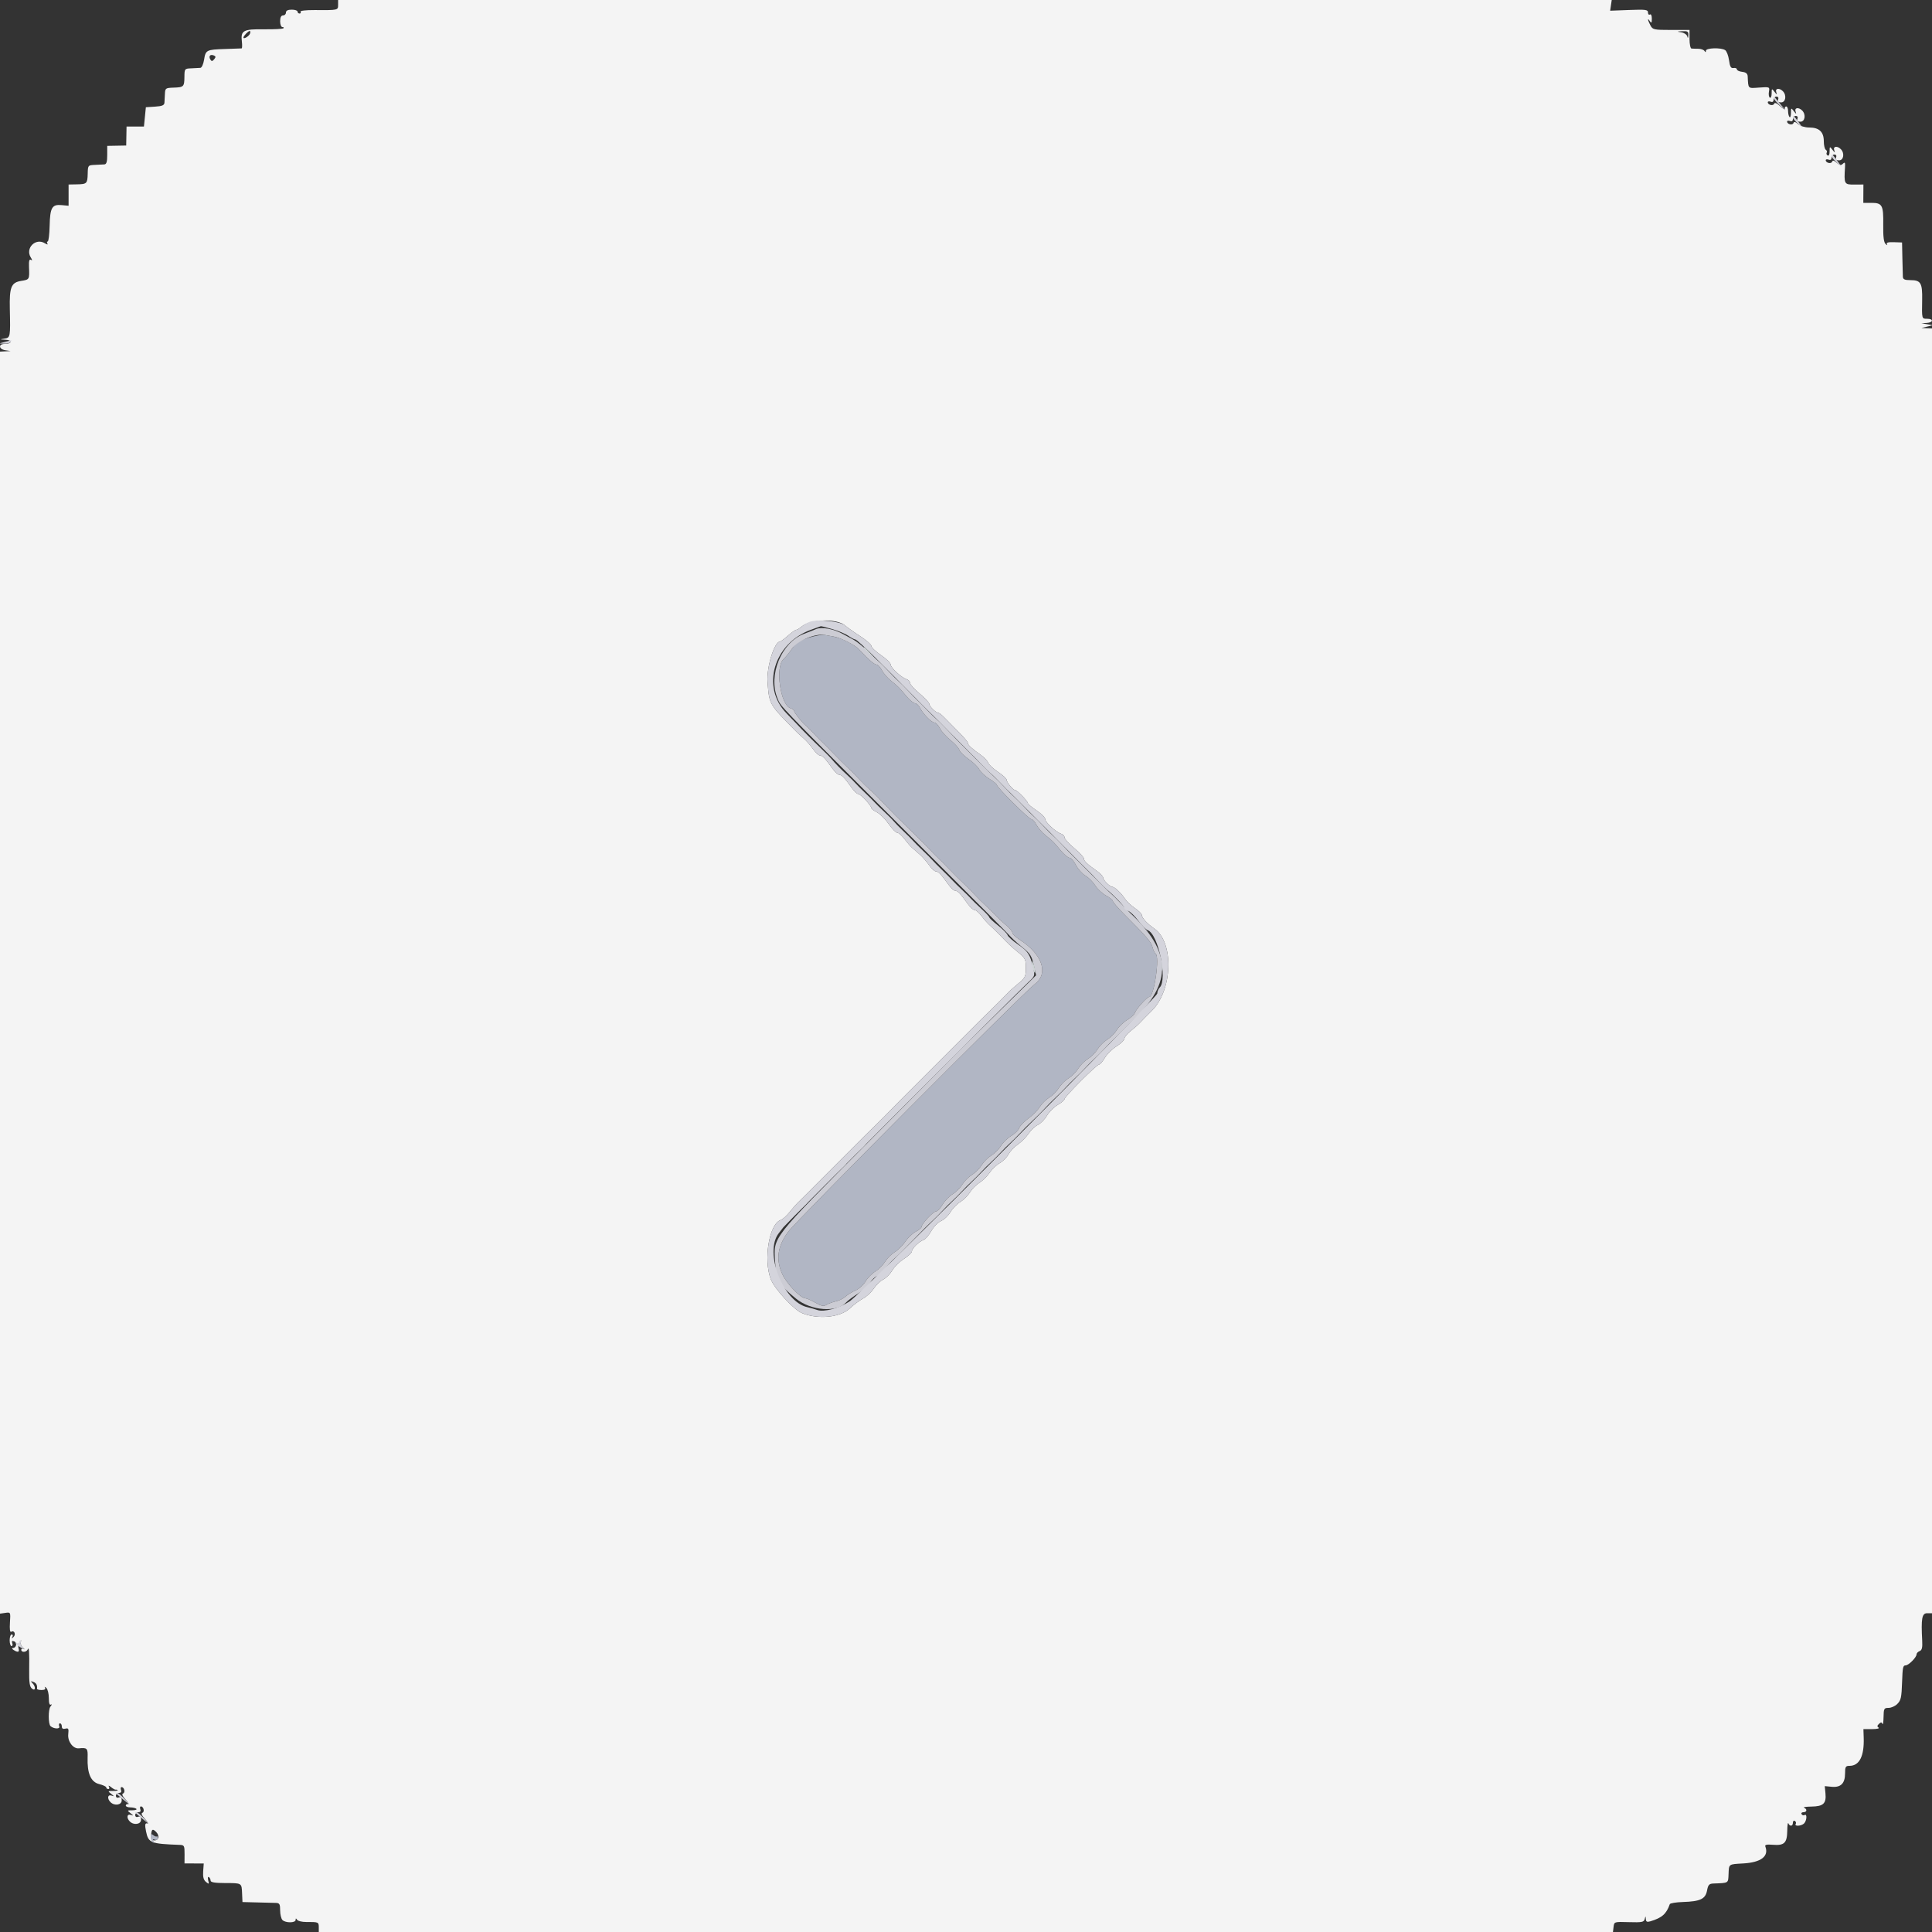 <svg id="svg" version="1.1" xmlns="http://www.w3.org/2000/svg" xmlns:xlink="http://www.w3.org/1999/xlink" width="400" height="400" viewBox="0, 0, 400,400"><rect x="0" y="0" width="400" height="400" fill="#333333" stroke="none"/><g id="svgg"><path id="path0" d="M70.000 1.000 C 70.000 2.124,70.029 2.118,65.096 2.085 C 63.304 2.073,62.088 2.220,62.220 2.432 C 62.345 2.634,62.257 2.800,62.024 2.800 C 61.791 2.800,61.600 2.620,61.600 2.400 C 61.600 2.180,61.060 2.000,60.400 2.000 C 59.600 2.000,59.200 2.200,59.200 2.600 C 59.200 2.930,58.930 3.200,58.600 3.200 C 58.200 3.200,58.000 3.600,58.000 4.400 C 58.000 5.060,58.210 5.600,58.467 5.600 C 58.723 5.600,58.818 5.715,58.677 5.856 C 58.536 5.997,56.725 6.091,54.652 6.065 C 50.362 6.011,49.809 6.316,50.075 8.594 C 50.166 9.368,50.141 10.010,50.020 10.022 C 49.899 10.033,48.352 10.090,46.583 10.147 C 42.718 10.271,42.575 10.346,42.248 12.391 C 42.106 13.276,41.768 14.022,41.495 14.049 C 41.223 14.076,40.370 14.121,39.600 14.149 C 38.233 14.199,38.200 14.239,38.183 15.884 C 38.161 17.967,38.054 18.074,35.923 18.144 C 34.301 18.197,34.197 18.270,34.145 19.400 C 34.114 20.060,34.069 20.905,34.045 21.278 C 34.011 21.795,33.549 21.985,32.100 22.078 L 30.200 22.200 30.000 24.200 L 29.800 26.200 28.000 26.200 L 26.200 26.200 26.165 28.165 L 26.129 30.129 24.165 30.165 L 22.200 30.200 22.200 32.101 C 22.200 33.506,22.044 34.011,21.600 34.040 C 21.270 34.062,20.370 34.107,19.600 34.140 C 18.235 34.198,18.199 34.243,18.160 35.907 C 18.110 38.019,18.002 38.127,15.899 38.167 L 14.200 38.200 14.200 40.401 L 14.200 42.602 12.778 42.466 C 10.768 42.275,10.365 42.968,10.276 46.768 C 10.234 48.543,10.054 49.997,9.876 49.998 C 9.698 49.999,9.672 50.193,9.818 50.430 C 9.975 50.683,9.763 50.659,9.302 50.371 C 7.384 49.173,5.173 51.384,6.371 53.302 C 6.716 53.855,6.724 54.000,6.397 53.798 C 6.070 53.596,5.955 54.025,6.004 55.256 C 6.110 57.889,6.115 57.879,4.388 58.156 C 2.315 58.487,1.930 59.442,2.035 63.984 C 2.169 69.802,2.147 69.925,0.900 70.113 C -0.106 70.266,-0.087 70.285,1.124 70.340 C 2.634 70.408,2.499 71.200,0.976 71.200 C -0.382 71.200,-0.278 72.305,1.100 72.513 L 2.200 72.680 1.100 72.740 L 0.000 72.800 0.000 203.445 L 0.000 334.091 1.100 333.929 C 2.198 333.766,2.200 333.770,2.060 335.931 C 1.969 337.347,2.063 338.008,2.333 337.842 C 2.963 337.452,3.359 338.406,2.786 338.935 C 2.400 339.291,2.349 339.283,2.565 338.900 C 2.720 338.625,2.657 338.400,2.424 338.400 C 2.191 338.400,2.000 338.940,2.000 339.600 C 2.000 340.260,2.174 340.800,2.387 340.800 C 2.601 340.800,2.671 340.528,2.543 340.195 C 2.380 339.770,2.495 339.661,2.930 339.829 C 3.610 340.089,3.390 341.196,2.657 341.206 C 2.406 341.209,2.470 341.387,2.800 341.600 C 3.707 342.186,4.078 342.078,3.836 341.300 C 3.716 340.915,3.808 340.330,4.040 340.000 C 4.414 339.467,4.443 339.467,4.295 340.000 C 4.204 340.330,4.416 340.838,4.765 341.130 C 5.114 341.421,5.175 341.545,4.900 341.406 C 4.625 341.267,4.400 341.343,4.400 341.576 C 4.400 342.170,5.490 342.107,5.735 341.500 C 6.013 340.812,6.098 342.016,6.043 345.849 C 6.007 348.298,6.144 349.222,6.598 349.598 C 7.372 350.241,7.463 349.225,6.700 348.456 C 6.299 348.052,6.339 348.005,6.900 348.219 C 7.525 348.457,7.757 348.892,7.664 349.650 C 7.647 349.788,8.073 349.900,8.609 349.900 C 9.215 349.900,9.490 349.729,9.334 349.450 C 9.171 349.158,9.263 349.166,9.596 349.475 C 9.878 349.736,10.109 350.676,10.109 351.564 C 10.109 352.644,10.257 353.091,10.555 352.913 C 10.800 352.766,10.752 352.953,10.448 353.327 C 9.969 353.918,9.982 356.959,10.466 357.383 C 11.135 357.970,12.492 358.017,12.273 357.446 C 12.137 357.091,12.199 356.800,12.413 356.800 C 12.626 356.800,12.800 357.091,12.800 357.447 C 12.800 357.879,13.045 358.029,13.539 357.900 C 14.168 357.736,14.256 357.906,14.130 359.045 C 13.966 360.537,15.130 362.094,16.322 361.975 C 18.053 361.803,18.201 361.956,18.139 363.846 C 18.029 367.151,18.800 368.942,20.516 369.371 C 21.332 369.574,22.000 369.889,22.000 370.071 C 22.000 370.252,22.191 370.400,22.424 370.400 C 22.657 370.400,22.712 370.175,22.547 369.900 C 22.374 369.613,22.561 369.656,22.985 370.000 C 23.391 370.330,23.830 370.570,23.961 370.533 C 24.093 370.497,24.275 370.542,24.367 370.633 C 24.458 370.725,24.019 370.800,23.390 370.800 C 22.295 370.800,22.280 370.825,23.024 371.401 C 23.671 371.902,23.684 371.961,23.100 371.758 C 22.283 371.474,22.137 372.377,22.880 373.120 C 23.707 373.947,25.200 373.714,25.200 372.757 C 25.200 372.172,25.016 371.985,24.600 372.145 C 24.235 372.285,24.000 372.145,24.000 371.787 C 24.000 371.464,24.289 371.200,24.643 371.200 C 25.050 371.200,25.201 370.980,25.055 370.600 C 24.929 370.270,24.980 370.000,25.170 370.000 C 25.732 370.000,25.996 371.133,25.478 371.319 C 25.169 371.430,25.355 371.876,26.000 372.578 C 26.550 373.176,26.793 373.606,26.540 373.533 C 26.287 373.460,26.064 373.580,26.043 373.800 C 26.023 374.020,26.440 374.200,26.970 374.200 C 27.500 374.200,28.068 374.335,28.233 374.500 C 28.398 374.665,28.019 374.800,27.390 374.800 C 26.295 374.800,26.280 374.825,27.024 375.401 C 27.671 375.902,27.684 375.961,27.100 375.758 C 26.283 375.474,26.137 376.377,26.880 377.120 C 27.707 377.947,29.200 377.714,29.200 376.757 C 29.200 376.172,29.016 375.985,28.600 376.145 C 28.235 376.285,28.000 376.145,28.000 375.787 C 28.000 375.464,28.289 375.200,28.643 375.200 C 29.050 375.200,29.201 374.980,29.055 374.600 C 28.929 374.270,28.980 374.000,29.170 374.000 C 29.732 374.000,29.996 375.133,29.478 375.319 C 29.169 375.430,29.355 375.876,30.000 376.578 C 30.550 377.176,30.793 377.606,30.540 377.533 C 30.016 377.382,29.946 377.771,30.241 379.200 C 30.728 381.557,31.188 381.740,37.211 381.963 C 38.147 381.997,38.222 382.141,38.211 383.900 L 38.200 385.800 40.192 385.808 L 42.183 385.816 42.066 387.438 C 41.982 388.597,42.147 389.222,42.644 389.630 C 43.272 390.146,43.317 390.114,43.107 389.299 C 42.979 388.804,43.038 388.500,43.237 388.623 C 43.437 388.746,43.600 389.075,43.600 389.353 C 43.600 389.714,44.456 389.860,46.605 389.867 C 50.124 389.877,50.024 389.815,50.123 392.056 L 50.200 393.800 53.200 393.876 C 54.850 393.917,56.605 393.962,57.100 393.976 C 57.871 393.997,58.000 394.218,58.000 395.520 C 58.000 396.356,58.216 397.256,58.480 397.520 C 59.115 398.155,61.198 398.140,61.206 397.500 C 61.211 397.127,61.288 397.119,61.511 397.469 C 61.675 397.727,62.527 397.934,63.405 397.928 C 65.922 397.912,66.000 397.944,66.000 399.000 L 66.000 400.000 199.973 400.000 L 333.947 400.000 334.073 398.933 C 334.199 397.872,334.216 397.867,337.266 397.958 C 339.935 398.038,340.356 397.956,340.519 397.325 C 340.700 396.627,340.709 396.627,340.754 397.327 C 340.789 397.888,341.005 397.992,341.700 397.784 C 344.101 397.063,345.004 396.265,345.715 394.236 C 345.785 394.036,347.003 393.835,348.421 393.790 C 352.021 393.677,353.095 393.168,353.423 391.418 C 353.645 390.234,353.863 389.993,354.745 389.961 C 357.940 389.841,357.794 389.930,357.877 388.056 C 357.974 385.870,357.818 385.985,360.931 385.805 C 364.611 385.593,366.269 384.320,365.494 382.301 C 365.353 381.934,365.773 381.838,367.060 381.941 C 369.419 382.130,369.993 381.572,370.032 379.051 C 370.049 377.923,370.154 377.225,370.265 377.500 C 370.550 378.207,371.200 378.122,371.200 377.376 C 371.200 377.033,371.383 376.866,371.607 377.004 C 371.830 377.142,371.909 377.423,371.783 377.628 C 371.444 378.175,372.958 378.082,373.520 377.520 C 374.082 376.958,374.175 375.444,373.628 375.783 C 373.423 375.909,373.142 375.830,373.004 375.607 C 372.866 375.383,373.033 375.200,373.376 375.200 C 374.122 375.200,374.207 374.550,373.500 374.265 C 373.225 374.154,373.923 374.049,375.051 374.032 C 377.508 373.994,378.141 373.397,377.942 371.306 L 377.798 369.798 379.234 369.935 C 381.117 370.114,382.000 369.232,382.000 367.171 C 382.000 365.797,382.116 365.600,382.924 365.600 C 384.970 365.600,385.987 363.588,385.860 359.791 L 385.800 357.999 387.600 357.994 C 388.590 357.990,389.195 357.856,388.944 357.694 C 388.611 357.479,388.630 357.268,389.015 356.912 C 389.429 356.527,389.583 356.527,389.739 356.912 C 389.848 357.180,389.951 356.545,389.968 355.500 C 389.998 353.748,390.078 353.600,391.000 353.600 C 391.550 353.600,392.360 353.240,392.800 352.800 C 393.580 352.020,393.693 351.506,393.808 348.200 C 393.912 345.212,393.999 344.800,394.530 344.800 C 395.153 344.800,396.800 343.143,396.800 342.517 C 396.800 342.280,397.086 341.976,397.437 341.841 C 397.917 341.657,398.048 341.131,397.971 339.699 C 397.722 335.073,397.916 334.000,399.000 334.000 L 400.000 334.000 400.000 201.000 L 400.000 68.000 398.900 67.953 L 397.800 67.905 399.000 67.619 L 400.200 67.332 399.000 67.126 L 397.800 66.920 398.900 66.860 C 400.274 66.785,400.365 66.000,399.000 66.000 C 397.872 66.000,397.890 66.068,397.962 62.050 C 398.024 58.593,397.671 58.000,395.551 58.000 C 394.353 58.000,393.993 57.841,393.967 57.300 C 393.950 56.915,393.905 55.160,393.867 53.400 L 393.800 50.200 392.102 50.142 C 390.933 50.102,390.485 50.227,390.661 50.542 C 390.822 50.829,390.718 50.816,390.386 50.507 C 390.014 50.162,389.869 48.966,389.903 46.520 C 389.961 42.470,389.705 42.000,387.440 42.000 L 385.778 42.000 385.789 40.100 L 385.800 38.200 383.900 38.211 C 381.824 38.223,381.768 38.118,381.991 34.600 C 382.052 33.636,381.967 33.497,381.559 33.895 C 381.155 34.288,380.891 34.247,380.267 33.695 C 379.720 33.210,379.433 33.144,379.316 33.478 C 379.134 33.997,378.000 33.732,378.000 33.170 C 378.000 32.980,378.270 32.929,378.600 33.055 C 378.980 33.201,379.200 33.050,379.200 32.643 C 379.200 32.289,379.464 32.000,379.787 32.000 C 380.145 32.000,380.285 32.235,380.145 32.600 C 379.985 33.016,380.172 33.200,380.757 33.200 C 381.714 33.200,381.947 31.707,381.120 30.880 C 380.377 30.137,379.474 30.283,379.758 31.100 C 379.961 31.684,379.902 31.671,379.401 31.024 C 378.824 30.278,378.800 30.291,378.800 31.347 C 378.800 31.990,378.631 32.343,378.393 32.196 C 378.170 32.058,378.083 31.790,378.200 31.600 C 378.317 31.410,378.230 31.142,378.007 31.004 C 377.783 30.866,377.600 30.071,377.600 29.238 C 377.600 27.314,376.634 26.400,374.600 26.400 C 373.704 26.400,372.734 26.108,372.273 25.700 C 371.722 25.212,371.432 25.145,371.316 25.478 C 371.134 25.997,370.000 25.732,370.000 25.170 C 370.000 24.980,370.270 24.929,370.600 25.055 C 370.980 25.201,371.200 25.050,371.200 24.643 C 371.200 24.289,371.464 24.000,371.787 24.000 C 372.145 24.000,372.285 24.235,372.145 24.600 C 371.985 25.016,372.172 25.200,372.757 25.200 C 373.714 25.200,373.947 23.707,373.120 22.880 C 372.377 22.137,371.474 22.283,371.758 23.100 C 371.961 23.684,371.902 23.671,371.401 23.024 C 370.825 22.280,370.800 22.295,370.800 23.390 C 370.800 24.019,370.665 24.398,370.500 24.233 C 370.335 24.068,370.200 23.500,370.200 22.970 C 370.200 22.440,370.020 22.023,369.800 22.043 C 369.580 22.064,369.460 22.287,369.533 22.540 C 369.606 22.793,369.176 22.550,368.578 22.000 C 367.876 21.355,367.430 21.169,367.319 21.478 C 367.133 21.996,366.000 21.732,366.000 21.170 C 366.000 20.980,366.270 20.929,366.600 21.055 C 366.980 21.201,367.200 21.050,367.200 20.643 C 367.200 20.289,367.464 20.000,367.787 20.000 C 368.145 20.000,368.285 20.235,368.145 20.600 C 367.985 21.016,368.172 21.200,368.757 21.200 C 369.714 21.200,369.947 19.707,369.120 18.880 C 368.377 18.137,367.474 18.283,367.758 19.100 C 367.961 19.684,367.902 19.671,367.401 19.024 C 366.824 18.278,366.800 18.291,366.800 19.347 C 366.800 19.952,366.632 20.344,366.428 20.217 C 366.223 20.091,366.138 19.534,366.238 18.980 C 366.418 17.989,366.385 17.975,364.210 18.130 C 361.823 18.299,361.976 18.449,361.841 15.800 C 361.812 15.237,361.473 14.962,360.700 14.873 C 360.095 14.804,359.600 14.571,359.600 14.356 C 359.600 14.141,359.289 14.018,358.908 14.082 C 358.369 14.174,358.164 13.818,357.977 12.466 C 357.845 11.512,357.481 10.570,357.169 10.372 C 356.287 9.814,353.201 9.913,353.194 10.500 C 353.190 10.857,353.104 10.871,352.894 10.548 C 352.732 10.299,352.150 10.096,351.600 10.096 C 351.050 10.096,350.420 10.075,350.200 10.049 C 349.980 10.023,349.800 9.146,349.800 8.101 L 349.800 6.200 346.000 6.200 C 342.412 6.200,342.172 6.147,341.700 5.254 C 341.111 4.141,341.040 3.534,341.600 4.400 C 341.901 4.866,341.989 4.749,341.994 3.876 C 341.997 3.228,341.831 2.857,341.600 3.000 C 341.380 3.136,341.200 2.949,341.200 2.584 C 341.200 2.001,340.724 1.938,337.283 2.069 L 333.365 2.217 333.528 1.109 L 333.691 -0.000 201.845 -0.000 L 70.000 0.000 70.000 1.000 M51.757 6.969 C 51.547 7.515,50.400 8.193,50.400 7.771 C 50.400 7.451,51.368 6.432,51.687 6.415 C 51.846 6.407,51.877 6.656,51.757 6.969 M349.554 7.300 C 349.521 7.938,349.455 8.004,349.329 7.524 C 349.231 7.152,348.667 6.774,348.075 6.684 C 347.105 6.536,347.126 6.514,348.300 6.460 C 349.412 6.409,349.593 6.530,349.554 7.300 M44.346 12.266 C 43.974 12.713,43.803 12.729,43.562 12.338 C 43.140 11.656,43.496 11.185,44.223 11.464 C 44.693 11.645,44.719 11.816,44.346 12.266 M174.919 129.468 C 175.403 129.892,176.835 130.908,178.100 131.724 C 179.365 132.540,180.400 133.448,180.400 133.741 C 180.400 134.035,181.300 134.888,182.399 135.637 C 183.499 136.387,184.399 137.265,184.399 137.588 C 184.400 138.242,186.611 140.279,187.700 140.629 C 188.085 140.753,188.400 141.095,188.400 141.390 C 188.400 141.684,189.300 142.679,190.400 143.600 C 191.500 144.521,192.400 145.488,192.400 145.748 C 192.400 146.249,193.796 147.600,194.313 147.600 C 194.480 147.600,195.063 148.070,195.608 148.645 C 196.154 149.220,197.455 150.540,198.500 151.579 C 199.545 152.618,200.400 153.638,200.400 153.845 C 200.400 154.260,201.139 154.943,203.076 156.316 C 203.778 156.814,204.456 157.531,204.582 157.910 C 204.709 158.290,205.619 159.140,206.605 159.800 C 207.591 160.460,208.399 161.197,208.399 161.439 C 208.400 161.965,209.765 163.600,210.204 163.600 C 210.590 163.600,212.797 165.884,212.809 166.296 C 212.814 166.463,213.623 167.140,214.608 167.800 C 215.593 168.460,216.399 169.265,216.399 169.588 C 216.400 170.242,218.611 172.279,219.700 172.629 C 220.085 172.753,220.400 173.095,220.400 173.390 C 220.400 173.684,221.300 174.679,222.400 175.600 C 223.500 176.521,224.400 177.488,224.400 177.748 C 224.400 178.258,225.049 178.879,227.100 180.333 C 227.815 180.840,228.400 181.472,228.400 181.738 C 228.400 182.235,229.776 183.589,230.305 183.613 C 230.785 183.635,232.150 184.922,232.856 186.018 C 233.216 186.578,234.160 187.478,234.953 188.018 C 235.746 188.558,236.396 189.197,236.397 189.439 C 236.401 190.024,237.523 191.245,239.016 192.287 C 243.087 195.127,242.780 204.988,238.489 209.247 C 237.450 210.278,236.330 211.416,236.000 211.775 C 235.670 212.135,234.815 212.889,234.100 213.450 C 233.385 214.012,232.800 214.723,232.800 215.031 C 232.800 215.338,232.068 216.052,231.174 216.617 C 230.279 217.181,229.182 218.263,228.734 219.022 C 228.287 219.780,227.751 220.400,227.543 220.400 C 227.050 220.400,220.400 227.050,220.400 227.543 C 220.400 227.751,219.766 228.295,218.992 228.752 C 218.217 229.209,217.210 230.215,216.754 230.987 C 216.299 231.760,215.454 232.619,214.878 232.896 C 214.301 233.173,213.429 233.996,212.939 234.724 C 212.449 235.452,211.465 236.442,210.754 236.924 C 210.042 237.406,209.167 238.331,208.809 238.979 C 208.451 239.628,207.628 240.451,206.979 240.809 C 206.331 241.167,205.392 242.062,204.894 242.798 C 204.396 243.534,203.449 244.464,202.790 244.864 C 202.132 245.265,201.252 246.152,200.836 246.836 C 200.420 247.520,199.515 248.424,198.824 248.844 C 198.134 249.264,197.209 250.216,196.770 250.961 C 196.331 251.706,195.465 252.525,194.846 252.781 C 194.227 253.037,193.315 253.969,192.819 254.852 C 192.323 255.735,191.620 256.561,191.258 256.688 C 190.281 257.031,188.800 258.463,188.800 259.065 C 188.800 259.354,188.068 260.052,187.174 260.617 C 186.279 261.181,185.183 262.262,184.737 263.018 C 184.291 263.773,183.454 264.619,182.878 264.896 C 182.301 265.173,181.407 266.030,180.890 266.800 C 180.373 267.570,179.376 268.496,178.675 268.858 C 177.974 269.220,176.741 270.138,175.936 270.898 C 173.927 272.792,169.276 273.233,165.987 271.841 C 164.290 271.122,160.314 266.777,159.576 264.833 C 158.013 260.721,159.272 253.339,161.666 252.579 C 162.041 252.460,162.855 251.727,163.474 250.951 C 164.093 250.175,164.827 249.328,165.104 249.070 C 165.382 248.811,166.303 247.902,167.153 247.048 C 168.002 246.195,168.876 245.316,169.096 245.096 C 169.316 244.876,170.238 243.955,171.145 243.048 C 172.051 242.142,172.930 241.263,173.096 241.096 C 173.263 240.930,174.142 240.051,175.048 239.145 C 175.955 238.238,176.876 237.316,177.096 237.096 C 177.316 236.876,178.195 235.998,179.048 235.145 C 179.902 234.291,180.845 233.370,181.143 233.096 C 181.652 232.632,184.500 229.767,185.119 229.096 C 185.274 228.930,186.120 228.073,187.000 227.193 C 187.880 226.313,188.780 225.413,189.000 225.193 C 189.220 224.973,190.120 224.073,191.000 223.193 C 191.880 222.313,192.823 221.370,193.096 221.096 C 193.370 220.823,194.313 219.880,195.193 219.000 C 196.073 218.120,196.930 217.263,197.096 217.096 C 197.263 216.930,198.120 216.073,199.000 215.193 C 199.880 214.313,200.823 213.370,201.096 213.096 C 201.370 212.823,202.313 211.880,203.193 211.000 C 204.073 210.120,204.994 209.220,205.240 209.000 C 205.600 208.678,207.555 206.718,209.119 205.112 C 209.274 204.953,210.075 204.260,210.900 203.570 C 212.250 202.442,212.400 202.126,212.400 200.400 C 212.400 198.671,212.253 198.362,210.900 197.248 C 209.279 195.914,209.061 195.709,207.013 193.600 C 206.266 192.830,205.327 191.921,204.927 191.580 C 204.527 191.239,203.768 190.384,203.240 189.680 C 202.712 188.976,202.050 188.400,201.767 188.400 C 201.485 188.400,200.840 187.815,200.333 187.100 C 198.873 185.041,198.257 184.400,197.738 184.400 C 197.472 184.400,196.840 183.815,196.333 183.100 C 194.873 181.041,194.257 180.400,193.738 180.400 C 193.472 180.400,192.847 179.815,192.349 179.100 C 191.851 178.385,190.984 177.400,190.422 176.910 C 189.860 176.421,189.130 175.781,188.800 175.490 C 188.470 175.198,187.768 174.384,187.240 173.680 C 186.712 172.976,186.046 172.400,185.759 172.400 C 185.473 172.400,184.681 171.590,184.000 170.601 C 183.319 169.611,182.231 168.526,181.581 168.190 C 180.932 167.854,180.400 167.449,180.399 167.290 C 180.397 166.776,178.191 164.400,177.715 164.400 C 177.462 164.400,176.840 163.815,176.333 163.100 C 174.873 161.041,174.257 160.400,173.738 160.400 C 173.472 160.400,172.840 159.815,172.333 159.100 C 170.873 157.041,170.257 156.400,169.738 156.400 C 169.472 156.400,168.847 155.815,168.349 155.100 C 167.851 154.385,166.984 153.400,166.422 152.910 C 165.860 152.421,165.130 151.747,164.800 151.414 C 159.199 145.752,159.265 145.866,158.917 141.220 C 158.684 138.098,160.326 132.823,161.540 132.794 C 161.683 132.790,162.409 132.250,163.154 131.594 C 163.899 130.937,164.662 130.400,164.850 130.400 C 165.037 130.400,165.557 130.085,166.004 129.700 C 167.780 128.172,173.276 128.029,174.919 129.468 M32.320 379.280 C 33.074 380.034,32.893 381.029,32.000 381.029 C 31.372 381.029,31.219 380.790,31.285 379.914 C 31.379 378.690,31.596 378.556,32.320 379.280 " stroke="none" fill="#f4f4f4" fill-rule="evenodd"></path><path id="path1" d="M167.400 132.039 C 165.479 132.635,164.800 133.079,164.000 134.267 C 163.450 135.083,162.640 136.087,162.200 136.498 C 160.453 138.131,161.580 145.959,163.657 146.618 C 164.066 146.748,164.400 146.983,164.400 147.140 C 164.400 147.498,166.011 149.565,166.752 150.158 C 167.056 150.401,167.776 151.111,168.352 151.736 C 168.928 152.361,169.810 153.261,170.311 153.736 C 170.812 154.211,171.712 155.115,172.311 155.745 C 173.357 156.845,175.046 158.516,176.263 159.658 C 176.581 159.956,177.344 160.740,177.958 161.400 C 178.573 162.060,179.509 162.980,180.038 163.445 C 180.958 164.253,181.940 165.237,184.319 167.736 C 184.913 168.361,185.810 169.261,186.311 169.736 C 186.811 170.211,187.934 171.320,188.806 172.200 C 189.678 173.080,190.592 173.980,190.838 174.200 C 191.085 174.420,191.762 175.111,192.343 175.736 C 192.924 176.361,193.810 177.261,194.311 177.736 C 194.812 178.211,195.712 179.115,196.311 179.745 C 197.357 180.845,199.046 182.516,200.263 183.658 C 200.581 183.956,201.344 184.740,201.958 185.400 C 202.573 186.060,203.509 186.986,204.038 187.457 C 204.567 187.928,205.482 188.828,206.071 189.457 C 206.659 190.086,207.691 191.050,208.363 191.600 C 209.036 192.150,209.589 192.823,209.593 193.095 C 209.597 193.367,210.275 194.021,211.100 194.547 C 215.769 197.526,217.163 201.513,214.299 203.697 C 211.801 205.603,164.903 252.694,163.178 255.030 C 160.951 258.044,160.582 260.834,162.007 263.878 C 162.914 265.817,165.758 268.782,166.721 268.794 C 167.007 268.797,167.947 269.205,168.810 269.700 C 170.056 270.414,170.528 270.507,171.103 270.151 C 171.501 269.904,172.381 269.580,173.059 269.431 C 173.737 269.282,174.631 268.844,175.046 268.458 C 175.461 268.071,176.393 267.495,177.117 267.178 C 177.841 266.860,178.779 266.017,179.201 265.304 C 179.623 264.591,180.534 263.664,181.224 263.244 C 181.915 262.824,182.820 261.920,183.236 261.236 C 183.652 260.552,184.549 259.654,185.229 259.241 C 185.910 258.827,186.906 257.841,187.444 257.049 C 187.983 256.257,188.958 255.332,189.611 254.994 C 190.265 254.656,190.800 254.210,190.800 254.004 C 190.800 253.398,193.234 250.800,193.802 250.800 C 194.087 250.800,194.692 250.172,195.145 249.404 C 195.598 248.636,196.534 247.664,197.224 247.244 C 197.915 246.824,198.820 245.920,199.236 245.236 C 199.652 244.552,200.552 243.652,201.236 243.236 C 201.920 242.820,202.820 241.920,203.236 241.236 C 203.652 240.552,204.552 239.652,205.236 239.236 C 205.920 238.820,206.824 237.915,207.244 237.224 C 207.664 236.534,208.628 235.603,209.386 235.155 C 210.144 234.708,210.878 233.985,211.016 233.549 C 211.155 233.113,212.003 232.223,212.902 231.572 C 213.800 230.921,214.863 229.850,215.264 229.191 C 215.665 228.532,216.552 227.652,217.236 227.236 C 217.920 226.820,218.820 225.920,219.236 225.236 C 219.652 224.552,220.552 223.652,221.236 223.236 C 221.920 222.820,222.820 221.920,223.236 221.236 C 223.652 220.552,224.552 219.652,225.236 219.236 C 225.920 218.820,226.820 217.920,227.236 217.236 C 227.652 216.552,228.552 215.652,229.236 215.236 C 229.920 214.820,230.824 213.915,231.244 213.224 C 231.664 212.534,232.628 211.603,233.386 211.155 C 234.144 210.708,234.862 210.040,234.981 209.671 C 235.230 208.902,237.491 206.400,237.938 206.400 C 238.951 206.400,240.173 198.002,239.244 197.427 C 239.049 197.306,238.765 196.711,238.614 196.104 C 238.346 195.029,237.462 194.002,232.700 189.231 C 231.435 187.963,230.400 186.759,230.400 186.554 C 230.400 186.349,229.766 185.840,228.991 185.423 C 228.215 185.005,227.212 184.067,226.761 183.337 C 226.310 182.608,225.397 181.693,224.733 181.305 C 224.068 180.917,223.177 179.925,222.754 179.100 C 222.330 178.275,221.736 177.600,221.433 177.600 C 221.131 177.600,220.319 176.925,219.630 176.100 C 218.038 174.196,218.051 174.209,216.486 172.956 C 215.763 172.378,214.903 171.386,214.575 170.752 C 214.248 170.119,213.776 169.600,213.527 169.600 C 213.030 169.600,206.407 163.028,206.389 162.517 C 206.383 162.343,205.680 161.769,204.826 161.243 C 203.973 160.717,203.037 159.842,202.746 159.300 C 202.456 158.757,201.461 157.793,200.536 157.156 C 199.611 156.519,198.748 155.666,198.619 155.260 C 198.490 154.854,197.669 153.946,196.793 153.243 C 195.918 152.539,194.927 151.432,194.591 150.782 C 194.254 150.132,193.748 149.600,193.465 149.600 C 192.863 149.600,191.103 147.798,190.435 146.500 C 190.180 146.005,189.727 145.600,189.427 145.600 C 189.128 145.600,188.319 144.925,187.630 144.100 C 186.038 142.196,186.051 142.209,184.486 140.956 C 183.763 140.378,182.903 139.386,182.575 138.752 C 182.248 138.119,181.754 137.600,181.479 137.600 C 181.023 137.600,179.762 136.504,177.892 134.483 C 177.502 134.062,176.422 133.337,175.492 132.871 C 173.933 132.091,173.180 131.868,170.700 131.447 C 170.205 131.364,168.720 131.630,167.400 132.039 M31.200 380.327 C 31.200 380.781,31.408 381.281,31.662 381.438 C 31.969 381.628,32.014 381.546,31.796 381.194 C 31.566 380.821,31.646 380.732,32.068 380.894 C 32.424 381.031,32.667 380.897,32.667 380.562 C 32.667 380.253,32.578 380.088,32.470 380.197 C 32.362 380.305,32.032 380.193,31.737 379.948 C 31.317 379.599,31.200 379.682,31.200 380.327 " stroke="none" fill="#b1b6c4" fill-rule="evenodd"></path><path id="path2" d="M168.962 130.241 C 168.323 130.512,167.202 130.955,166.471 131.227 C 161.779 132.972,158.976 139.817,160.985 144.626 C 161.709 146.359,160.707 145.318,185.903 170.505 C 206.902 191.495,207.737 192.333,209.367 194.060 C 209.855 194.577,210.996 195.592,211.902 196.317 C 213.253 197.396,213.637 198.020,214.030 199.779 L 214.510 201.924 207.015 209.262 C 202.892 213.298,199.312 216.813,199.059 217.074 C 198.807 217.334,190.303 225.884,180.162 236.074 C 159.458 256.877,160.141 256.002,160.481 261.296 C 160.723 265.067,161.223 265.941,164.810 268.870 C 167.889 271.385,173.241 271.801,175.161 269.674 C 175.512 269.284,176.636 268.444,177.659 267.807 C 178.681 267.170,179.809 266.153,180.167 265.549 C 180.524 264.944,181.149 264.343,181.556 264.214 C 181.963 264.085,182.725 263.402,183.248 262.697 C 183.772 261.992,184.621 261.051,185.135 260.607 C 185.976 259.881,186.683 259.183,188.883 256.907 C 190.816 254.907,192.296 253.431,193.144 252.659 C 193.663 252.187,194.563 251.281,195.144 250.646 C 195.725 250.011,196.625 249.111,197.144 248.646 C 197.663 248.181,198.563 247.281,199.144 246.646 C 199.725 246.011,200.625 245.111,201.144 244.646 C 201.663 244.181,202.563 243.281,203.144 242.646 C 203.725 242.011,204.625 241.111,205.144 240.646 C 205.663 240.181,206.563 239.281,207.144 238.646 C 207.725 238.011,208.625 237.111,209.144 236.646 C 209.663 236.181,210.563 235.287,211.144 234.660 C 211.725 234.032,212.518 233.222,212.907 232.860 C 214.343 231.519,215.823 230.045,216.646 229.135 C 217.111 228.621,218.011 227.725,218.646 227.144 C 219.281 226.563,220.181 225.663,220.646 225.144 C 221.111 224.625,222.011 223.725,222.646 223.144 C 223.281 222.563,224.181 221.663,224.646 221.144 C 225.111 220.625,226.011 219.725,226.646 219.144 C 227.281 218.563,228.182 217.663,228.650 217.144 C 229.117 216.625,230.107 215.623,230.850 214.918 C 231.592 214.212,232.497 213.312,232.860 212.918 C 233.222 212.523,234.032 211.718,234.660 211.128 C 242.796 203.478,242.592 196.981,233.964 189.000 C 233.726 188.780,232.872 187.898,232.066 187.040 C 231.260 186.182,230.353 185.282,230.050 185.040 C 229.748 184.798,227.898 182.980,225.940 181.000 C 223.982 179.020,222.183 177.220,221.941 177.000 C 221.700 176.780,220.849 175.902,220.051 175.050 C 219.253 174.197,218.349 173.297,218.042 173.050 C 217.735 172.802,216.835 171.902,216.042 171.050 C 215.249 170.197,214.349 169.297,214.042 169.050 C 213.735 168.802,212.835 167.902,212.042 167.050 C 211.249 166.197,210.349 165.297,210.042 165.050 C 209.735 164.802,208.835 163.902,208.042 163.050 C 207.249 162.197,206.356 161.297,206.058 161.050 C 205.759 160.802,203.901 158.980,201.929 157.000 C 199.957 155.020,198.161 153.220,197.938 153.000 C 197.714 152.780,196.872 151.898,196.066 151.040 C 195.260 150.182,194.348 149.282,194.040 149.040 C 193.731 148.798,192.792 147.880,191.952 147.000 C 191.113 146.120,190.218 145.220,189.964 145.000 C 189.710 144.780,188.849 143.902,188.051 143.050 C 187.253 142.197,186.349 141.297,186.042 141.050 C 185.735 140.802,184.835 139.902,184.042 139.050 C 183.249 138.197,182.346 137.297,182.036 137.050 C 181.725 136.802,180.660 135.800,179.668 134.822 C 178.676 133.845,177.310 132.756,176.632 132.403 C 175.955 132.050,175.040 131.558,174.600 131.310 C 172.642 130.207,170.158 129.736,168.962 130.241 M172.700 131.813 C 174.212 132.105,177.035 133.557,177.892 134.483 C 179.762 136.504,181.023 137.600,181.479 137.600 C 181.754 137.600,182.248 138.119,182.575 138.752 C 182.903 139.386,183.763 140.378,184.486 140.956 C 186.051 142.209,186.038 142.196,187.630 144.100 C 188.319 144.925,189.128 145.600,189.427 145.600 C 189.727 145.600,190.180 146.005,190.435 146.500 C 191.103 147.798,192.863 149.600,193.465 149.600 C 193.748 149.600,194.254 150.132,194.591 150.782 C 194.927 151.432,195.918 152.539,196.793 153.243 C 197.669 153.946,198.490 154.854,198.619 155.260 C 198.748 155.666,199.611 156.519,200.536 157.156 C 201.461 157.793,202.456 158.757,202.746 159.300 C 203.037 159.842,203.973 160.717,204.826 161.243 C 205.680 161.769,206.383 162.343,206.389 162.517 C 206.407 163.028,213.030 169.600,213.527 169.600 C 213.776 169.600,214.248 170.119,214.575 170.752 C 214.903 171.386,215.763 172.378,216.486 172.956 C 218.051 174.209,218.038 174.196,219.630 176.100 C 220.319 176.925,221.131 177.600,221.433 177.600 C 221.736 177.600,222.330 178.275,222.754 179.100 C 223.177 179.925,224.068 180.917,224.733 181.305 C 225.397 181.693,226.310 182.608,226.761 183.337 C 227.212 184.067,228.215 185.005,228.991 185.423 C 229.766 185.840,230.400 186.349,230.400 186.554 C 230.400 186.759,231.435 187.963,232.700 189.231 C 237.462 194.002,238.346 195.029,238.614 196.104 C 238.765 196.711,239.049 197.306,239.244 197.427 C 240.173 198.002,238.951 206.400,237.938 206.400 C 237.491 206.400,235.230 208.902,234.981 209.671 C 234.862 210.040,234.144 210.708,233.386 211.155 C 232.628 211.603,231.664 212.534,231.244 213.224 C 230.824 213.915,229.920 214.820,229.236 215.236 C 228.552 215.652,227.652 216.552,227.236 217.236 C 226.820 217.920,225.920 218.820,225.236 219.236 C 224.552 219.652,223.652 220.552,223.236 221.236 C 222.820 221.920,221.920 222.820,221.236 223.236 C 220.552 223.652,219.652 224.552,219.236 225.236 C 218.820 225.920,217.920 226.820,217.236 227.236 C 216.552 227.652,215.665 228.532,215.264 229.191 C 214.863 229.850,213.800 230.921,212.902 231.572 C 212.003 232.223,211.155 233.113,211.016 233.549 C 210.878 233.985,210.144 234.708,209.386 235.155 C 208.628 235.603,207.664 236.534,207.244 237.224 C 206.824 237.915,205.920 238.820,205.236 239.236 C 204.552 239.652,203.652 240.552,203.236 241.236 C 202.820 241.920,201.920 242.820,201.236 243.236 C 200.552 243.652,199.652 244.552,199.236 245.236 C 198.820 245.920,197.915 246.824,197.224 247.244 C 196.534 247.664,195.598 248.636,195.145 249.404 C 194.692 250.172,194.087 250.800,193.802 250.800 C 193.234 250.800,190.800 253.398,190.800 254.004 C 190.800 254.210,190.265 254.656,189.611 254.994 C 188.958 255.332,187.983 256.257,187.444 257.049 C 186.906 257.841,185.910 258.827,185.229 259.241 C 184.549 259.654,183.652 260.552,183.236 261.236 C 182.820 261.920,181.915 262.824,181.224 263.244 C 180.534 263.664,179.623 264.591,179.201 265.304 C 178.779 266.017,177.841 266.860,177.117 267.178 C 176.393 267.495,175.461 268.071,175.046 268.458 C 174.631 268.844,173.737 269.282,173.059 269.431 C 172.381 269.580,171.501 269.904,171.103 270.151 C 170.528 270.507,170.056 270.414,168.810 269.700 C 167.947 269.205,167.007 268.797,166.721 268.794 C 165.758 268.782,162.914 265.817,162.007 263.878 C 160.582 260.834,160.951 258.044,163.178 255.030 C 164.903 252.694,211.801 205.603,214.299 203.697 C 217.163 201.513,215.769 197.526,211.100 194.547 C 210.275 194.021,209.597 193.367,209.593 193.095 C 209.589 192.823,209.036 192.150,208.363 191.600 C 207.691 191.050,206.659 190.086,206.071 189.457 C 205.482 188.828,204.567 187.928,204.038 187.457 C 203.509 186.986,202.573 186.060,201.958 185.400 C 201.344 184.740,200.581 183.956,200.263 183.658 C 199.046 182.516,197.357 180.845,196.311 179.745 C 195.712 179.115,194.812 178.211,194.311 177.736 C 193.810 177.261,192.924 176.361,192.343 175.736 C 191.762 175.111,191.085 174.420,190.838 174.200 C 190.592 173.980,189.678 173.080,188.806 172.200 C 187.934 171.320,186.811 170.211,186.311 169.736 C 185.810 169.261,184.913 168.361,184.319 167.736 C 181.940 165.237,180.958 164.253,180.038 163.445 C 179.509 162.980,178.573 162.060,177.958 161.400 C 177.344 160.740,176.581 159.956,176.263 159.658 C 175.046 158.516,173.357 156.845,172.311 155.745 C 171.712 155.115,170.812 154.211,170.311 153.736 C 169.810 153.261,168.928 152.361,168.352 151.736 C 167.776 151.111,167.056 150.401,166.752 150.158 C 166.011 149.565,164.400 147.498,164.400 147.140 C 164.400 146.983,164.066 146.748,163.657 146.618 C 161.580 145.959,160.453 138.131,162.200 136.498 C 162.640 136.087,163.450 135.083,164.000 134.267 C 165.066 132.685,168.781 131.122,170.700 131.447 C 171.195 131.531,172.095 131.696,172.700 131.813 " stroke="none" fill="#ccccd4" fill-rule="evenodd"></path><path id="path3" d="M178.800 134.125 C 178.800 134.194,179.385 134.779,180.100 135.425 L 181.400 136.600 180.225 135.300 C 179.130 134.088,178.800 133.816,178.800 134.125 M240.514 199.800 C 240.517 200.900,240.595 201.303,240.687 200.695 C 240.779 200.086,240.777 199.186,240.682 198.695 C 240.587 198.203,240.511 198.700,240.514 199.800 M213.668 199.400 C 213.662 199.840,213.811 200.560,214.000 201.000 C 214.438 202.019,214.438 200.968,214.000 199.600 C 213.743 198.796,213.677 198.757,213.668 199.400 M177.775 238.100 L 176.600 239.400 177.900 238.225 C 179.112 237.130,179.384 236.800,179.075 236.800 C 179.006 236.800,178.421 237.385,177.775 238.100 M173.775 242.100 L 172.600 243.400 173.900 242.225 C 175.112 241.130,175.384 240.800,175.075 240.800 C 175.006 240.800,174.421 241.385,173.775 242.100 M165.775 250.100 L 164.600 251.400 165.900 250.225 C 167.112 249.130,167.384 248.800,167.075 248.800 C 167.006 248.800,166.421 249.385,165.775 250.100 " stroke="none" fill="#ccd4d4" fill-rule="evenodd"></path><path id="path4" d="M367.200 20.245 C 367.200 20.468,367.784 21.179,368.499 21.825 L 369.797 23.000 368.805 21.800 C 368.259 21.140,367.674 20.429,367.506 20.220 C 367.316 19.984,367.200 19.994,367.200 20.245 M371.200 24.330 C 371.200 24.512,371.679 25.097,372.263 25.630 L 373.327 26.600 372.388 25.300 C 371.412 23.948,371.200 23.775,371.200 24.330 M379.200 32.330 C 379.200 32.512,379.679 33.097,380.263 33.630 L 381.327 34.600 380.388 33.300 C 379.412 31.948,379.200 31.775,379.200 32.330 M1.000 70.800 L -0.200 71.105 0.876 71.153 C 1.468 71.179,2.064 71.020,2.200 70.800 C 2.336 70.580,2.392 70.421,2.324 70.447 C 2.256 70.473,1.660 70.632,1.000 70.800 M167.709 128.716 C 167.219 128.872,166.452 129.315,166.004 129.700 C 165.557 130.085,165.037 130.400,164.850 130.400 C 164.662 130.400,163.899 130.937,163.154 131.594 C 162.409 132.250,161.683 132.790,161.540 132.794 C 160.326 132.823,158.684 138.098,158.917 141.220 C 159.265 145.866,159.199 145.752,164.800 151.414 C 165.130 151.747,165.860 152.421,166.422 152.910 C 166.984 153.400,167.851 154.385,168.349 155.100 C 168.847 155.815,169.472 156.400,169.738 156.400 C 170.257 156.400,170.873 157.041,172.333 159.100 C 172.840 159.815,173.472 160.400,173.738 160.400 C 174.257 160.400,174.873 161.041,176.333 163.100 C 176.840 163.815,177.462 164.400,177.715 164.400 C 178.191 164.400,180.397 166.776,180.399 167.290 C 180.400 167.449,180.932 167.854,181.581 168.190 C 182.231 168.526,183.319 169.611,184.000 170.601 C 184.681 171.590,185.473 172.400,185.759 172.400 C 186.046 172.400,186.712 172.976,187.240 173.680 C 187.768 174.384,188.470 175.198,188.800 175.490 C 189.130 175.781,189.860 176.421,190.422 176.910 C 190.984 177.400,191.851 178.385,192.349 179.100 C 192.847 179.815,193.472 180.400,193.738 180.400 C 194.257 180.400,194.873 181.041,196.333 183.100 C 196.840 183.815,197.472 184.400,197.738 184.400 C 198.257 184.400,198.873 185.041,200.333 187.100 C 200.840 187.815,201.485 188.400,201.767 188.400 C 202.050 188.400,202.712 188.976,203.240 189.680 C 203.768 190.384,204.527 191.239,204.927 191.580 C 205.327 191.921,206.266 192.830,207.013 193.600 C 209.061 195.709,209.279 195.914,210.900 197.248 C 212.253 198.362,212.400 198.671,212.400 200.400 C 212.400 202.126,212.250 202.442,210.900 203.570 C 210.075 204.260,209.274 204.953,209.119 205.112 C 207.555 206.718,205.600 208.678,205.240 209.000 C 204.994 209.220,204.073 210.120,203.193 211.000 C 202.313 211.880,201.370 212.823,201.096 213.096 C 200.823 213.370,199.880 214.313,199.000 215.193 C 198.120 216.073,197.263 216.930,197.096 217.096 C 196.930 217.263,196.073 218.120,195.193 219.000 C 194.313 219.880,193.370 220.823,193.096 221.096 C 192.823 221.370,191.880 222.313,191.000 223.193 C 190.120 224.073,189.220 224.973,189.000 225.193 C 188.780 225.413,187.880 226.313,187.000 227.193 C 186.120 228.073,185.274 228.930,185.119 229.096 C 184.500 229.767,181.652 232.632,181.143 233.096 C 180.845 233.370,179.902 234.291,179.048 235.145 C 178.195 235.998,177.316 236.876,177.096 237.096 C 176.876 237.316,175.955 238.238,175.048 239.145 C 174.142 240.051,173.263 240.930,173.096 241.096 C 172.930 241.263,172.051 242.142,171.145 243.048 C 170.238 243.955,169.316 244.876,169.096 245.096 C 168.876 245.316,168.002 246.195,167.153 247.048 C 166.303 247.902,165.382 248.811,165.104 249.070 C 164.827 249.328,164.093 250.175,163.474 250.951 C 162.855 251.727,162.041 252.460,161.666 252.579 C 159.272 253.339,158.013 260.721,159.576 264.833 C 160.314 266.777,164.290 271.122,165.987 271.841 C 169.276 273.233,173.927 272.792,175.936 270.898 C 176.741 270.138,177.974 269.220,178.675 268.858 C 179.376 268.496,180.373 267.570,180.890 266.800 C 181.407 266.030,182.301 265.173,182.878 264.896 C 183.454 264.619,184.291 263.773,184.737 263.018 C 185.183 262.262,186.279 261.181,187.174 260.617 C 188.068 260.052,188.800 259.354,188.800 259.065 C 188.800 258.463,190.281 257.031,191.258 256.688 C 191.620 256.561,192.323 255.735,192.819 254.852 C 193.315 253.969,194.227 253.037,194.846 252.781 C 195.465 252.525,196.331 251.706,196.770 250.961 C 197.209 250.216,198.134 249.264,198.824 248.844 C 199.515 248.424,200.420 247.520,200.836 246.836 C 201.252 246.152,202.132 245.265,202.790 244.864 C 203.449 244.464,204.396 243.534,204.894 242.798 C 205.392 242.062,206.331 241.167,206.979 240.809 C 207.628 240.451,208.451 239.628,208.809 238.979 C 209.167 238.331,210.042 237.406,210.754 236.924 C 211.465 236.442,212.449 235.452,212.939 234.724 C 213.429 233.996,214.301 233.173,214.878 232.896 C 215.454 232.619,216.299 231.760,216.754 230.987 C 217.210 230.215,218.217 229.209,218.992 228.752 C 219.766 228.295,220.400 227.751,220.400 227.543 C 220.400 227.050,227.050 220.400,227.543 220.400 C 227.751 220.400,228.287 219.780,228.734 219.022 C 229.182 218.263,230.279 217.181,231.174 216.617 C 232.068 216.052,232.800 215.338,232.800 215.031 C 232.800 214.723,233.385 214.012,234.100 213.450 C 234.815 212.889,235.670 212.135,236.000 211.775 C 236.330 211.416,237.450 210.278,238.489 209.247 C 242.780 204.988,243.087 195.127,239.016 192.287 C 237.523 191.245,236.401 190.024,236.397 189.439 C 236.396 189.197,235.746 188.558,234.953 188.018 C 234.160 187.478,233.216 186.578,232.856 186.018 C 232.150 184.922,230.785 183.635,230.305 183.613 C 229.776 183.589,228.400 182.235,228.400 181.738 C 228.400 181.472,227.815 180.840,227.100 180.333 C 225.049 178.879,224.400 178.258,224.400 177.748 C 224.400 177.488,223.500 176.521,222.400 175.600 C 221.300 174.679,220.400 173.684,220.400 173.390 C 220.400 173.095,220.085 172.753,219.700 172.629 C 218.611 172.279,216.400 170.242,216.399 169.588 C 216.399 169.265,215.593 168.460,214.608 167.800 C 213.623 167.140,212.814 166.463,212.809 166.296 C 212.797 165.884,210.590 163.600,210.204 163.600 C 209.765 163.600,208.400 161.965,208.399 161.439 C 208.399 161.197,207.591 160.460,206.605 159.800 C 205.619 159.140,204.709 158.290,204.582 157.910 C 204.456 157.531,203.778 156.814,203.076 156.316 C 201.139 154.943,200.400 154.260,200.400 153.845 C 200.400 153.638,199.545 152.618,198.500 151.579 C 197.455 150.540,196.154 149.220,195.608 148.645 C 195.063 148.070,194.480 147.600,194.313 147.600 C 193.796 147.600,192.400 146.249,192.400 145.748 C 192.400 145.488,191.500 144.521,190.400 143.600 C 189.300 142.679,188.400 141.684,188.400 141.390 C 188.400 141.095,188.085 140.753,187.700 140.629 C 186.611 140.279,184.400 138.242,184.399 137.588 C 184.399 137.265,183.499 136.387,182.399 135.637 C 181.300 134.888,180.400 134.035,180.400 133.741 C 180.400 133.448,179.365 132.540,178.100 131.724 C 176.835 130.908,175.403 129.892,174.919 129.468 C 173.973 128.639,169.436 128.166,167.709 128.716 M172.338 130.252 C 173.582 130.610,175.078 131.240,175.662 131.652 C 176.246 132.063,176.890 132.400,177.094 132.400 C 177.298 132.400,179.071 134.011,181.033 135.979 C 182.995 137.948,184.844 139.793,185.142 140.079 C 185.440 140.366,187.279 142.220,189.229 144.200 C 191.178 146.180,192.979 147.980,193.231 148.200 C 193.482 148.420,195.276 150.220,197.218 152.200 C 199.159 154.180,200.944 155.980,201.184 156.200 C 201.425 156.420,202.292 157.302,203.111 158.160 C 203.930 159.017,204.852 159.917,205.160 160.160 C 205.469 160.402,206.408 161.320,207.248 162.200 C 208.087 163.080,208.978 163.980,209.228 164.200 C 209.477 164.420,211.287 166.220,213.250 168.200 C 215.213 170.180,217.014 171.980,217.251 172.200 C 217.489 172.420,219.279 174.220,221.229 176.200 C 223.178 178.180,224.975 179.980,225.221 180.200 C 225.467 180.420,226.328 181.302,227.134 182.160 C 227.940 183.018,228.849 183.918,229.153 184.160 C 230.511 185.241,232.800 187.635,232.800 187.974 C 232.800 188.178,233.145 188.455,233.566 188.589 C 233.987 188.723,234.932 189.630,235.666 190.606 C 236.400 191.582,237.277 192.475,237.616 192.590 C 239.803 193.337,241.780 202.781,240.100 204.460 C 239.825 204.735,239.600 205.292,239.600 205.698 C 239.600 206.566,178.651 267.571,175.962 269.395 C 173.821 270.848,170.608 271.714,169.200 271.218 C 168.650 271.024,167.747 270.767,167.192 270.648 C 162.126 269.557,158.131 259.252,161.246 255.311 C 161.551 254.926,161.980 254.372,162.200 254.080 C 162.694 253.426,211.010 205.090,212.926 203.334 C 214.264 202.107,214.294 202.014,213.900 200.334 C 213.260 197.605,212.825 196.942,210.744 195.526 C 209.672 194.797,208.708 193.930,208.601 193.600 C 208.495 193.270,207.603 192.370,206.619 191.600 C 205.635 190.830,204.823 190.072,204.815 189.916 C 204.807 189.760,204.053 188.950,203.140 188.116 C 202.228 187.282,201.283 186.365,201.040 186.078 C 200.798 185.791,199.983 184.981,199.229 184.278 C 198.475 183.575,197.575 182.689,197.229 182.309 C 196.883 181.928,195.898 180.938,195.040 180.109 C 194.183 179.279,193.283 178.367,193.040 178.081 C 192.798 177.796,191.898 176.896,191.040 176.081 C 190.183 175.267,189.283 174.367,189.040 174.081 C 188.798 173.796,187.898 172.896,187.040 172.081 C 186.183 171.267,185.283 170.349,185.040 170.042 C 184.798 169.735,183.902 168.835,183.050 168.042 C 182.197 167.249,181.297 166.367,181.050 166.081 C 180.802 165.796,179.898 164.896,179.040 164.081 C 178.183 163.267,177.283 162.364,177.040 162.075 C 176.798 161.786,176.069 161.066,175.419 160.475 C 174.160 159.328,172.878 158.016,172.160 157.138 C 171.917 156.842,171.017 155.934,170.160 155.120 C 168.507 153.553,165.932 150.971,165.099 150.045 C 164.825 149.740,163.814 148.689,162.854 147.708 C 157.509 142.251,160.186 133.141,167.950 130.368 C 168.967 130.004,169.862 129.683,169.938 129.653 C 170.015 129.624,171.095 129.893,172.338 130.252 M4.000 340.024 C 4.000 340.257,3.792 340.319,3.538 340.162 C 3.253 339.985,3.185 340.052,3.360 340.336 C 3.517 340.589,4.040 340.987,4.522 341.220 C 5.271 341.582,5.306 341.567,4.765 341.122 C 4.416 340.835,4.206 340.375,4.298 340.100 C 4.391 339.825,4.362 339.600,4.233 339.600 C 4.105 339.600,4.000 339.791,4.000 340.024 M24.220 371.506 C 24.429 371.674,25.140 372.259,25.800 372.805 L 27.000 373.797 25.825 372.499 C 25.179 371.784,24.468 371.200,24.245 371.200 C 23.994 371.200,23.984 371.316,24.220 371.506 M28.220 375.506 C 28.429 375.674,29.140 376.259,29.800 376.805 L 31.000 377.797 29.825 376.499 C 29.179 375.784,28.468 375.200,28.245 375.200 C 27.994 375.200,27.984 375.316,28.220 375.506 " stroke="none" fill="#d4d4dc" fill-rule="evenodd"></path></g></svg>